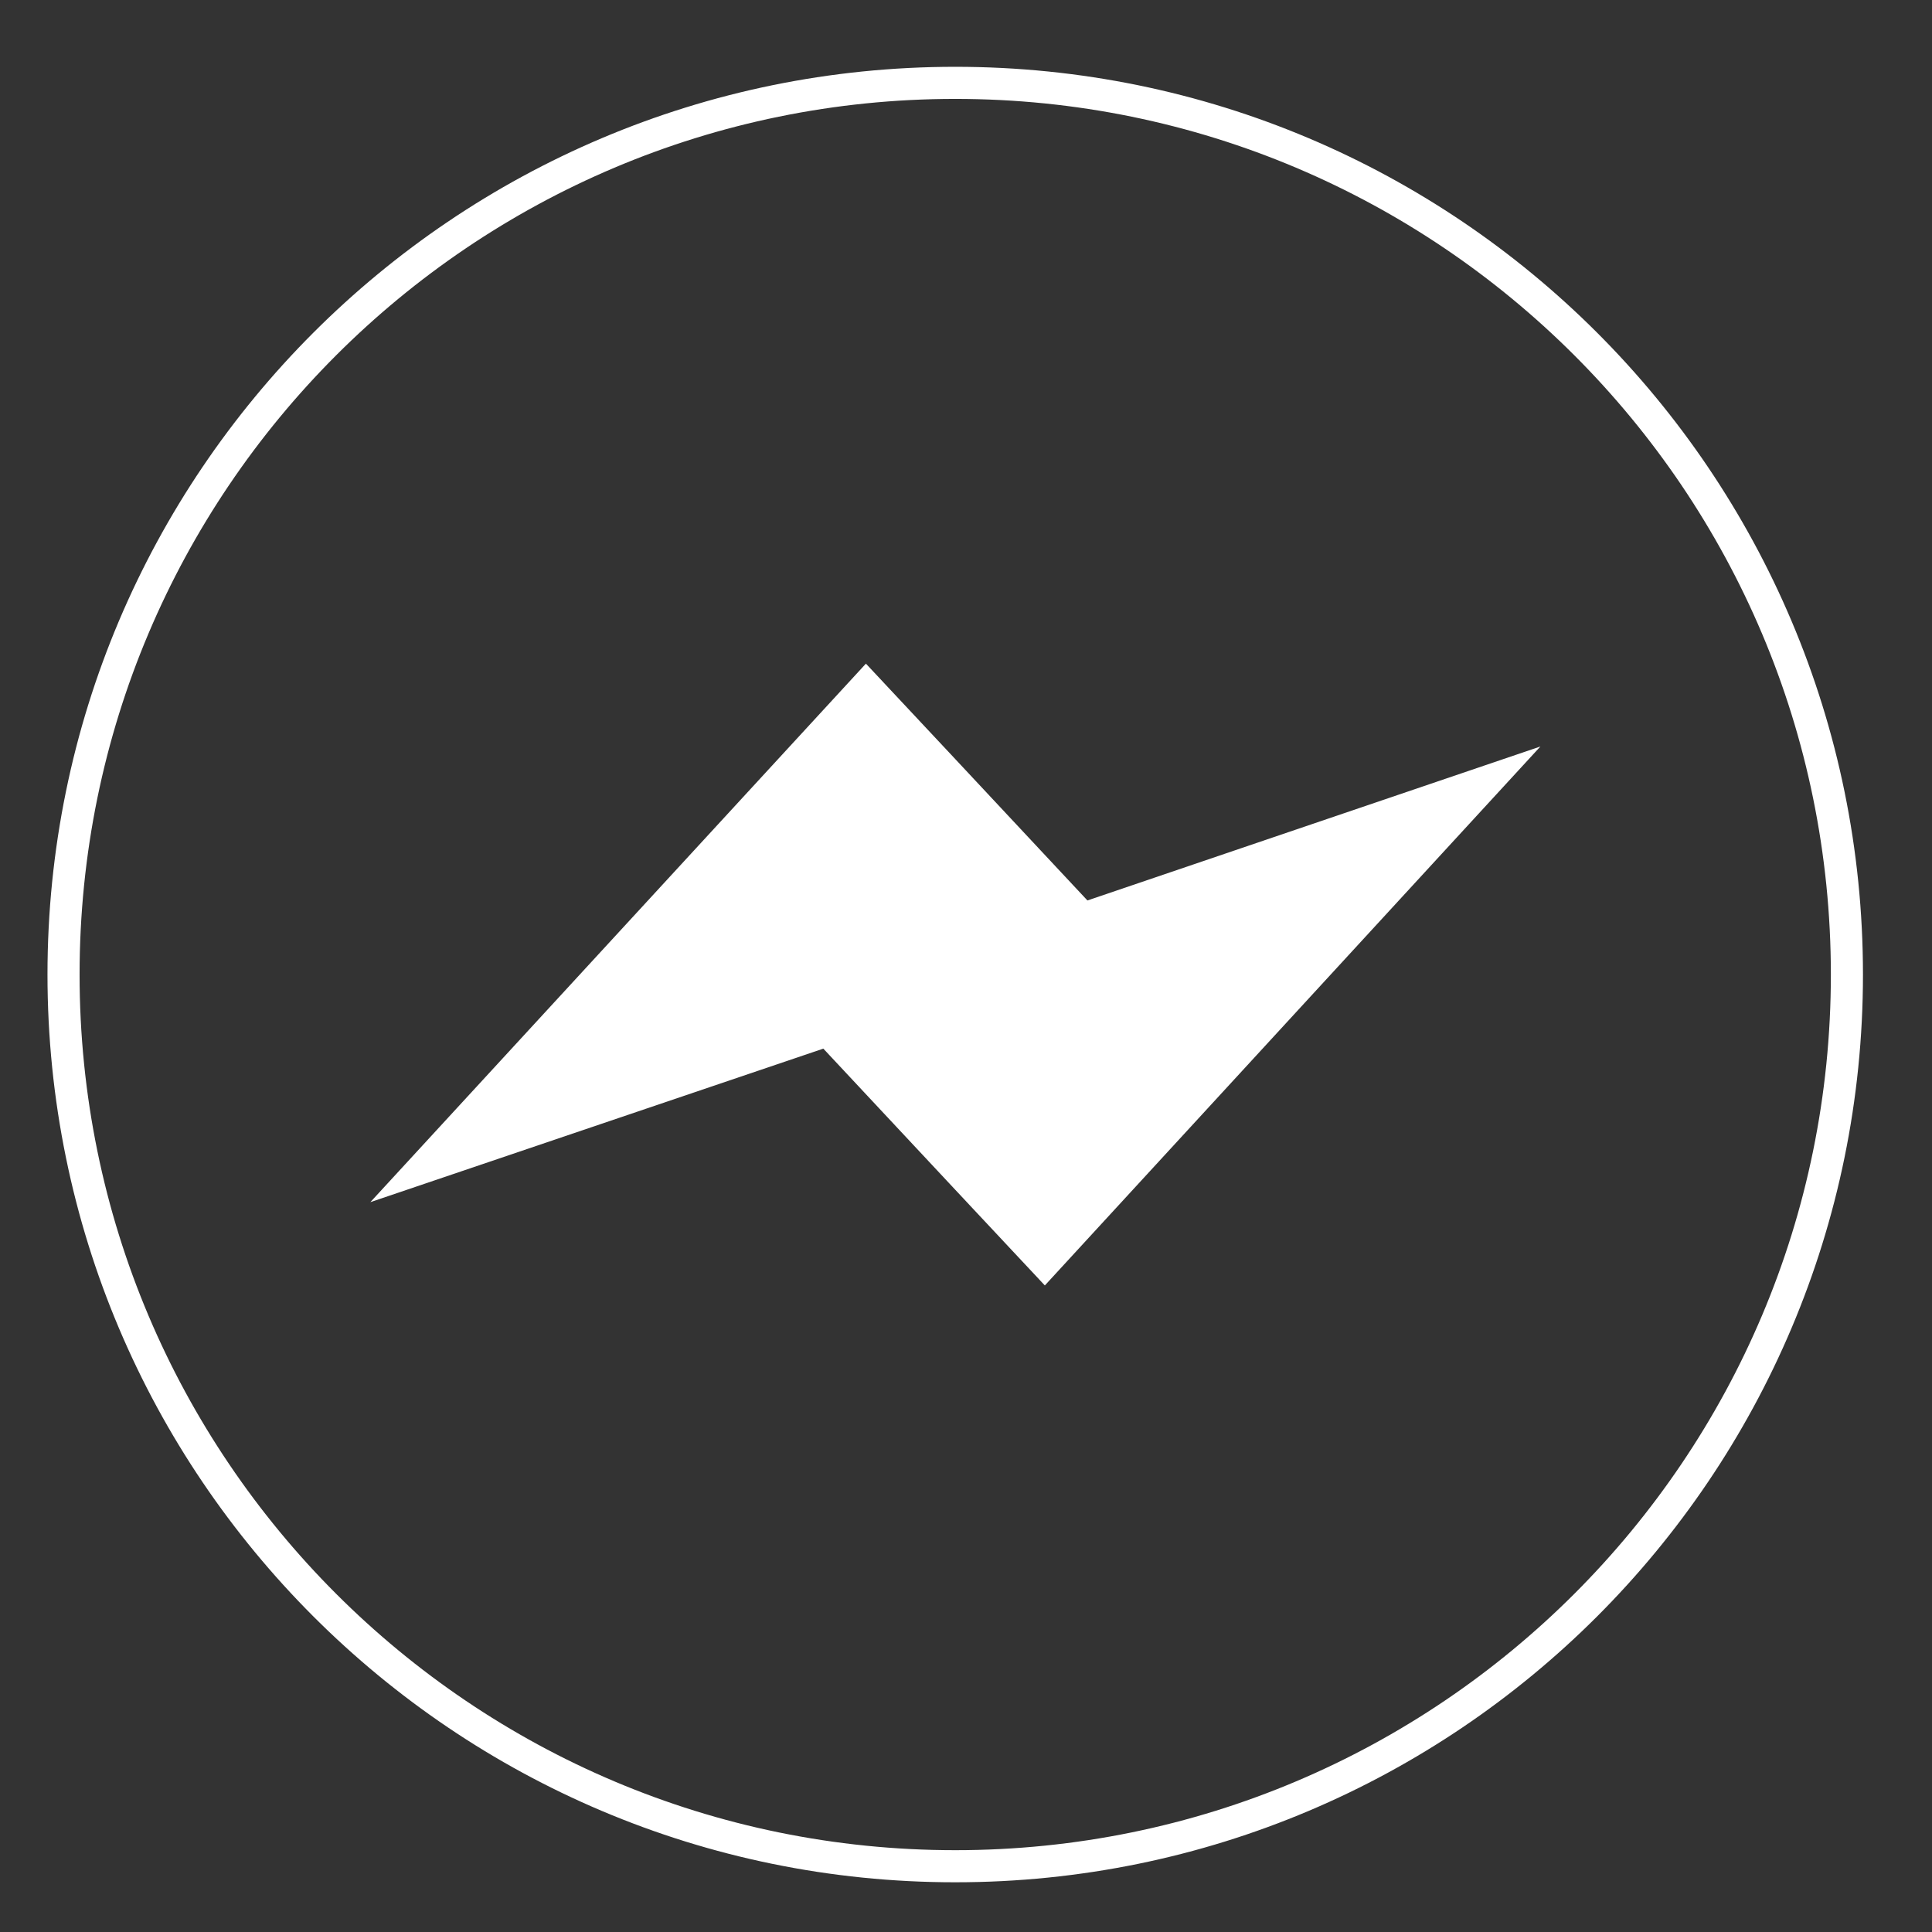 <svg width="26" height="26" viewBox="0 0 26 26" fill="none" xmlns="http://www.w3.org/2000/svg">
<rect x="0" y="0" width="26" height="26" fill="#333333" stroke="none"/>
<path d="M12.855 25.115C6.228 25.115 0.855 19.743 0.855 13.115C0.855 6.488 6.228 1.115 12.855 1.115C19.483 1.115 24.855 6.488 24.855 13.115C24.855 19.743 19.483 25.115 12.855 25.115Z" stroke="white" stroke-width="0.432" stroke-miterlimit="10"/>
<path d="M14.634 12.118L12.857 10.217L11.653 8.931L4.984 16.178L11.08 14.112L12.857 16.013L14.061 17.299L20.73 10.046L14.634 12.118Z" fill="white"/>
</svg>
